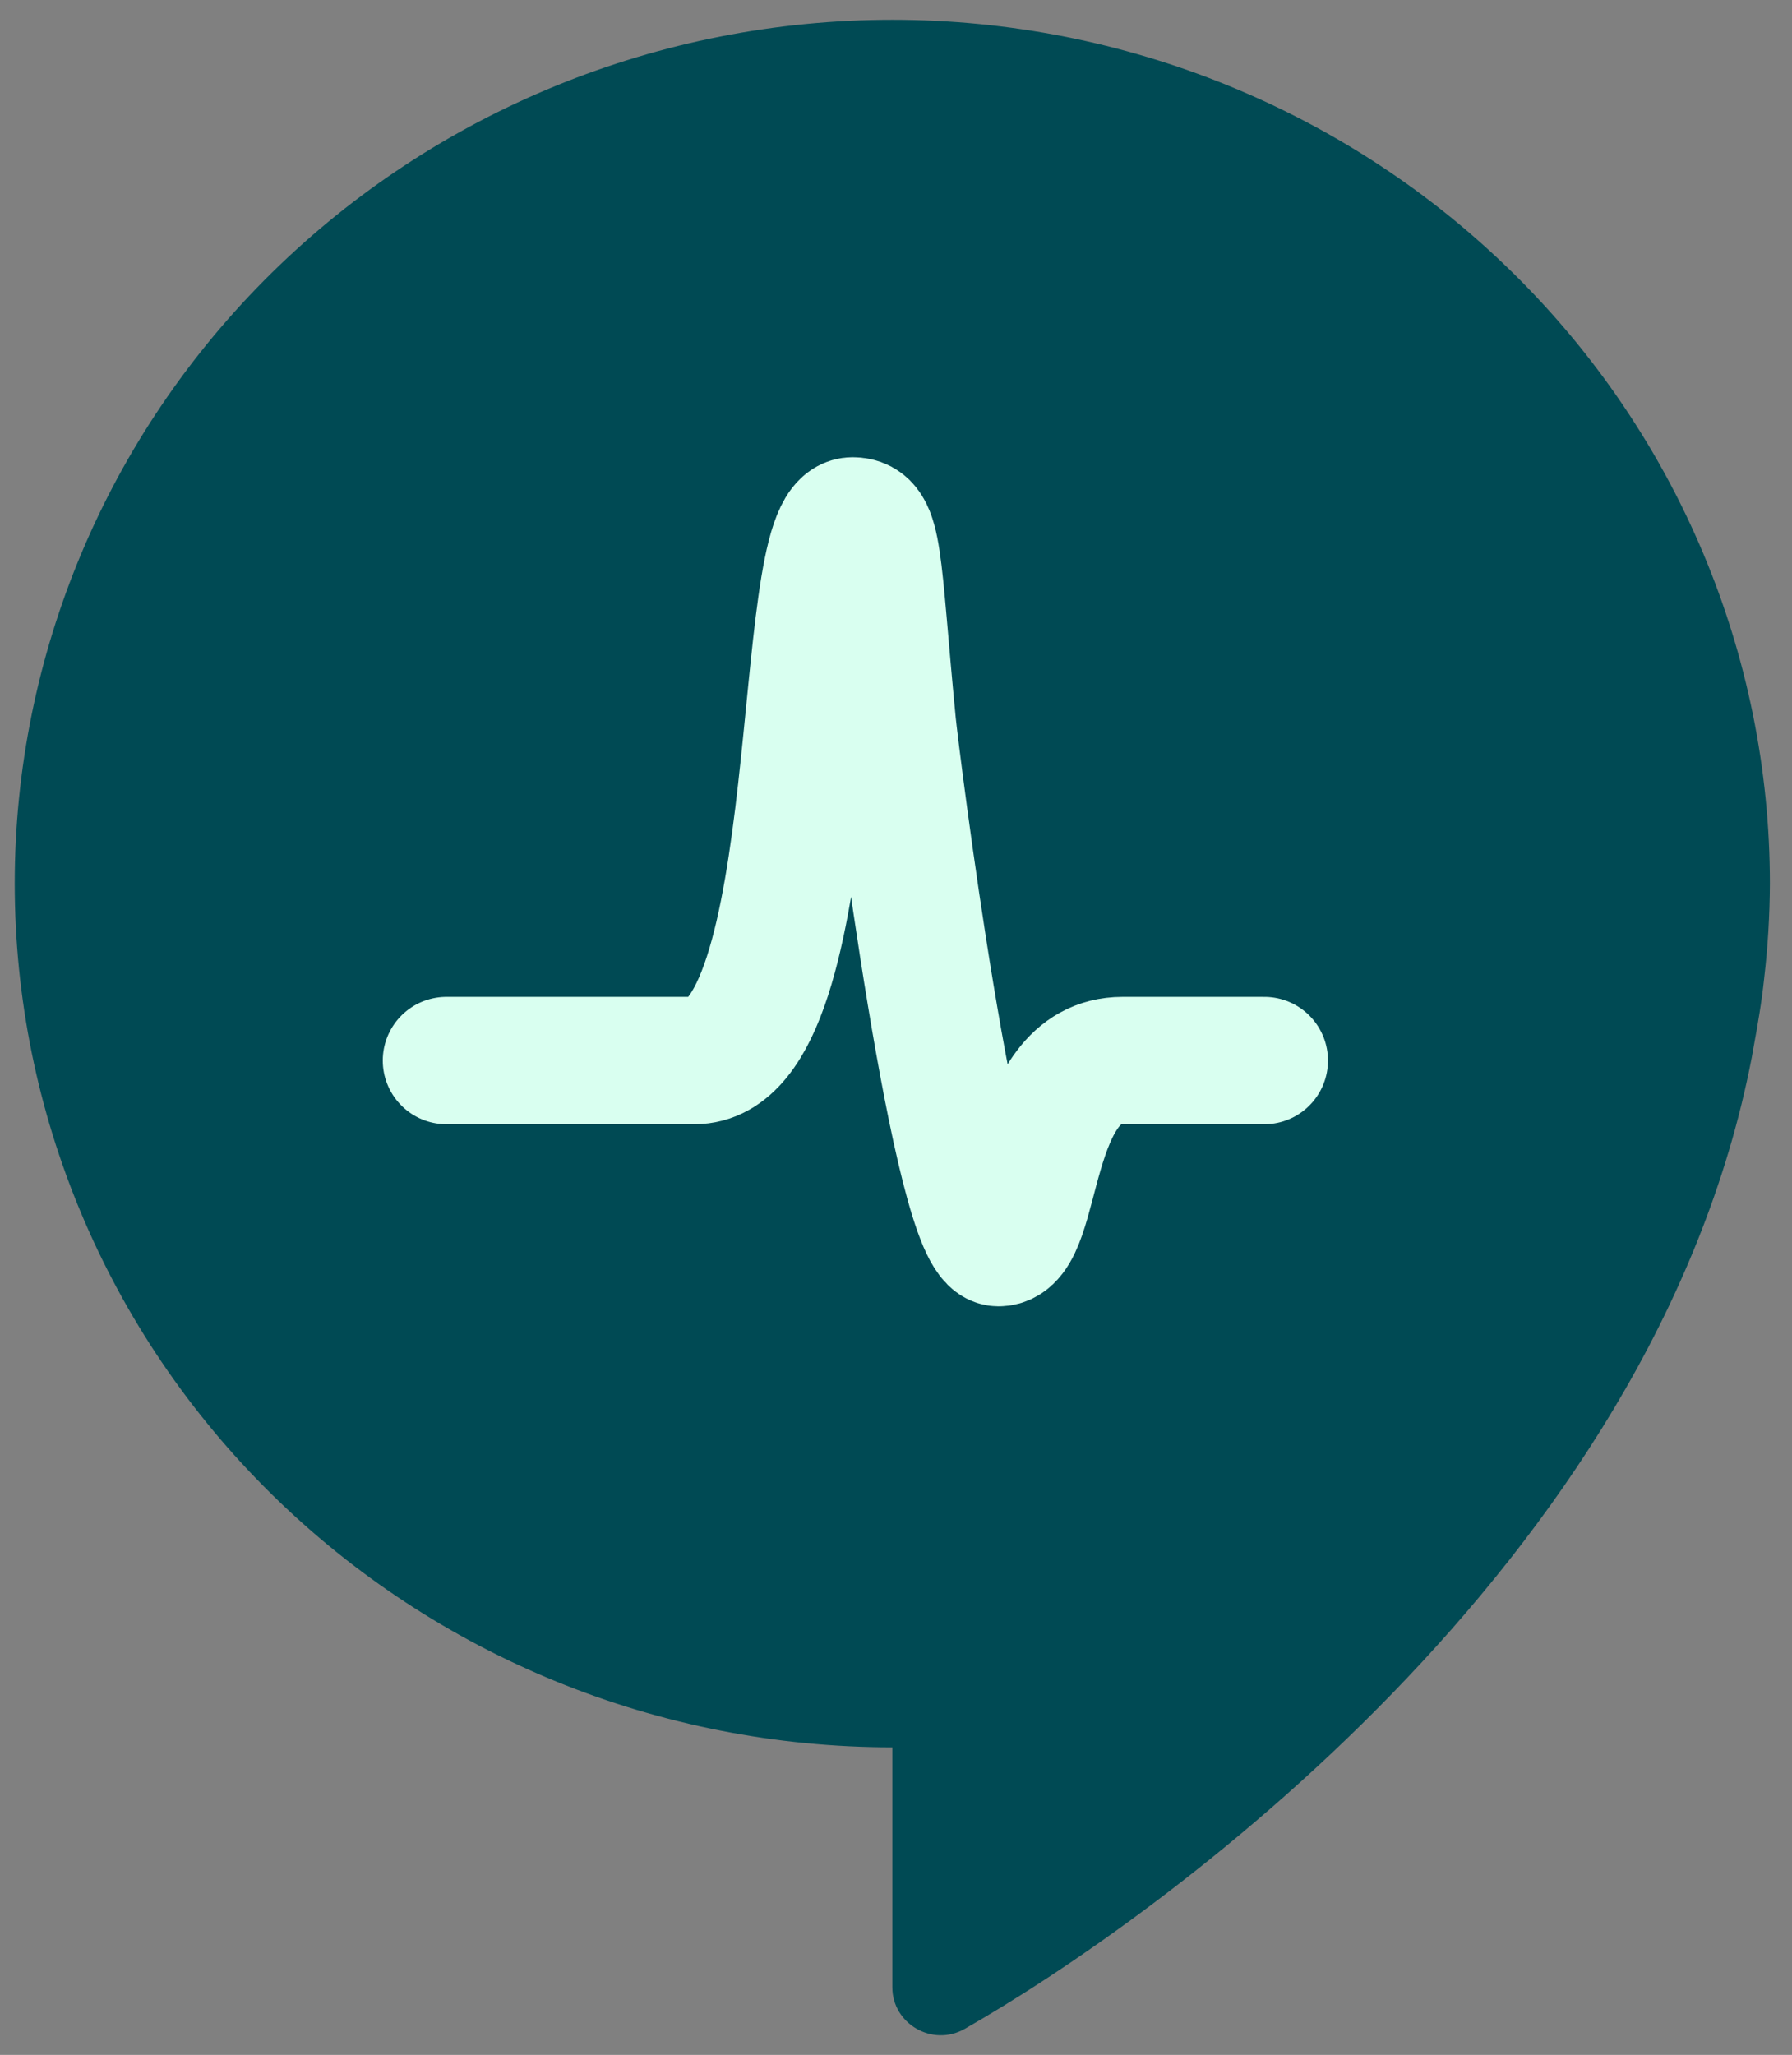 <svg width="41" height="47" viewBox="0 0 41 47" fill="none" xmlns="http://www.w3.org/2000/svg">
<rect x="0" y="0" width="41" height="47" fill="#808080" stroke="none"/>
<path d="M20.416 0.453C15.09 0.453 9.983 2.535 6.218 6.24C2.452 9.944 0.337 14.97 0.337 20.209C0.337 25.449 2.452 30.474 6.218 34.179C9.983 37.884 15.09 39.965 20.416 39.965V45.453C20.416 46.289 21.335 46.824 22.071 46.405C26.398 43.94 37.837 35.81 40.08 24.183C40.092 24.118 40.104 24.052 40.115 23.986C40.212 23.455 40.306 22.924 40.363 22.378C40.447 21.658 40.491 20.934 40.494 20.209C40.494 14.97 38.379 9.944 34.613 6.24C30.848 2.535 25.741 0.453 20.416 0.453Z" fill="#004A54"/>
<path d="M10.214 24.257H15.886C18.965 24.257 18.132 11.914 19.507 11.914C20.126 11.914 20.05 12.768 20.416 16.55C20.483 17.241 21.874 28.422 22.846 28.422C23.818 28.422 23.438 24.257 25.683 24.257C27.928 24.257 28.927 24.257 28.927 24.257" stroke="#D9FFF0" stroke-width="2.913" stroke-linecap="round" stroke-linejoin="round"/>
</svg>
